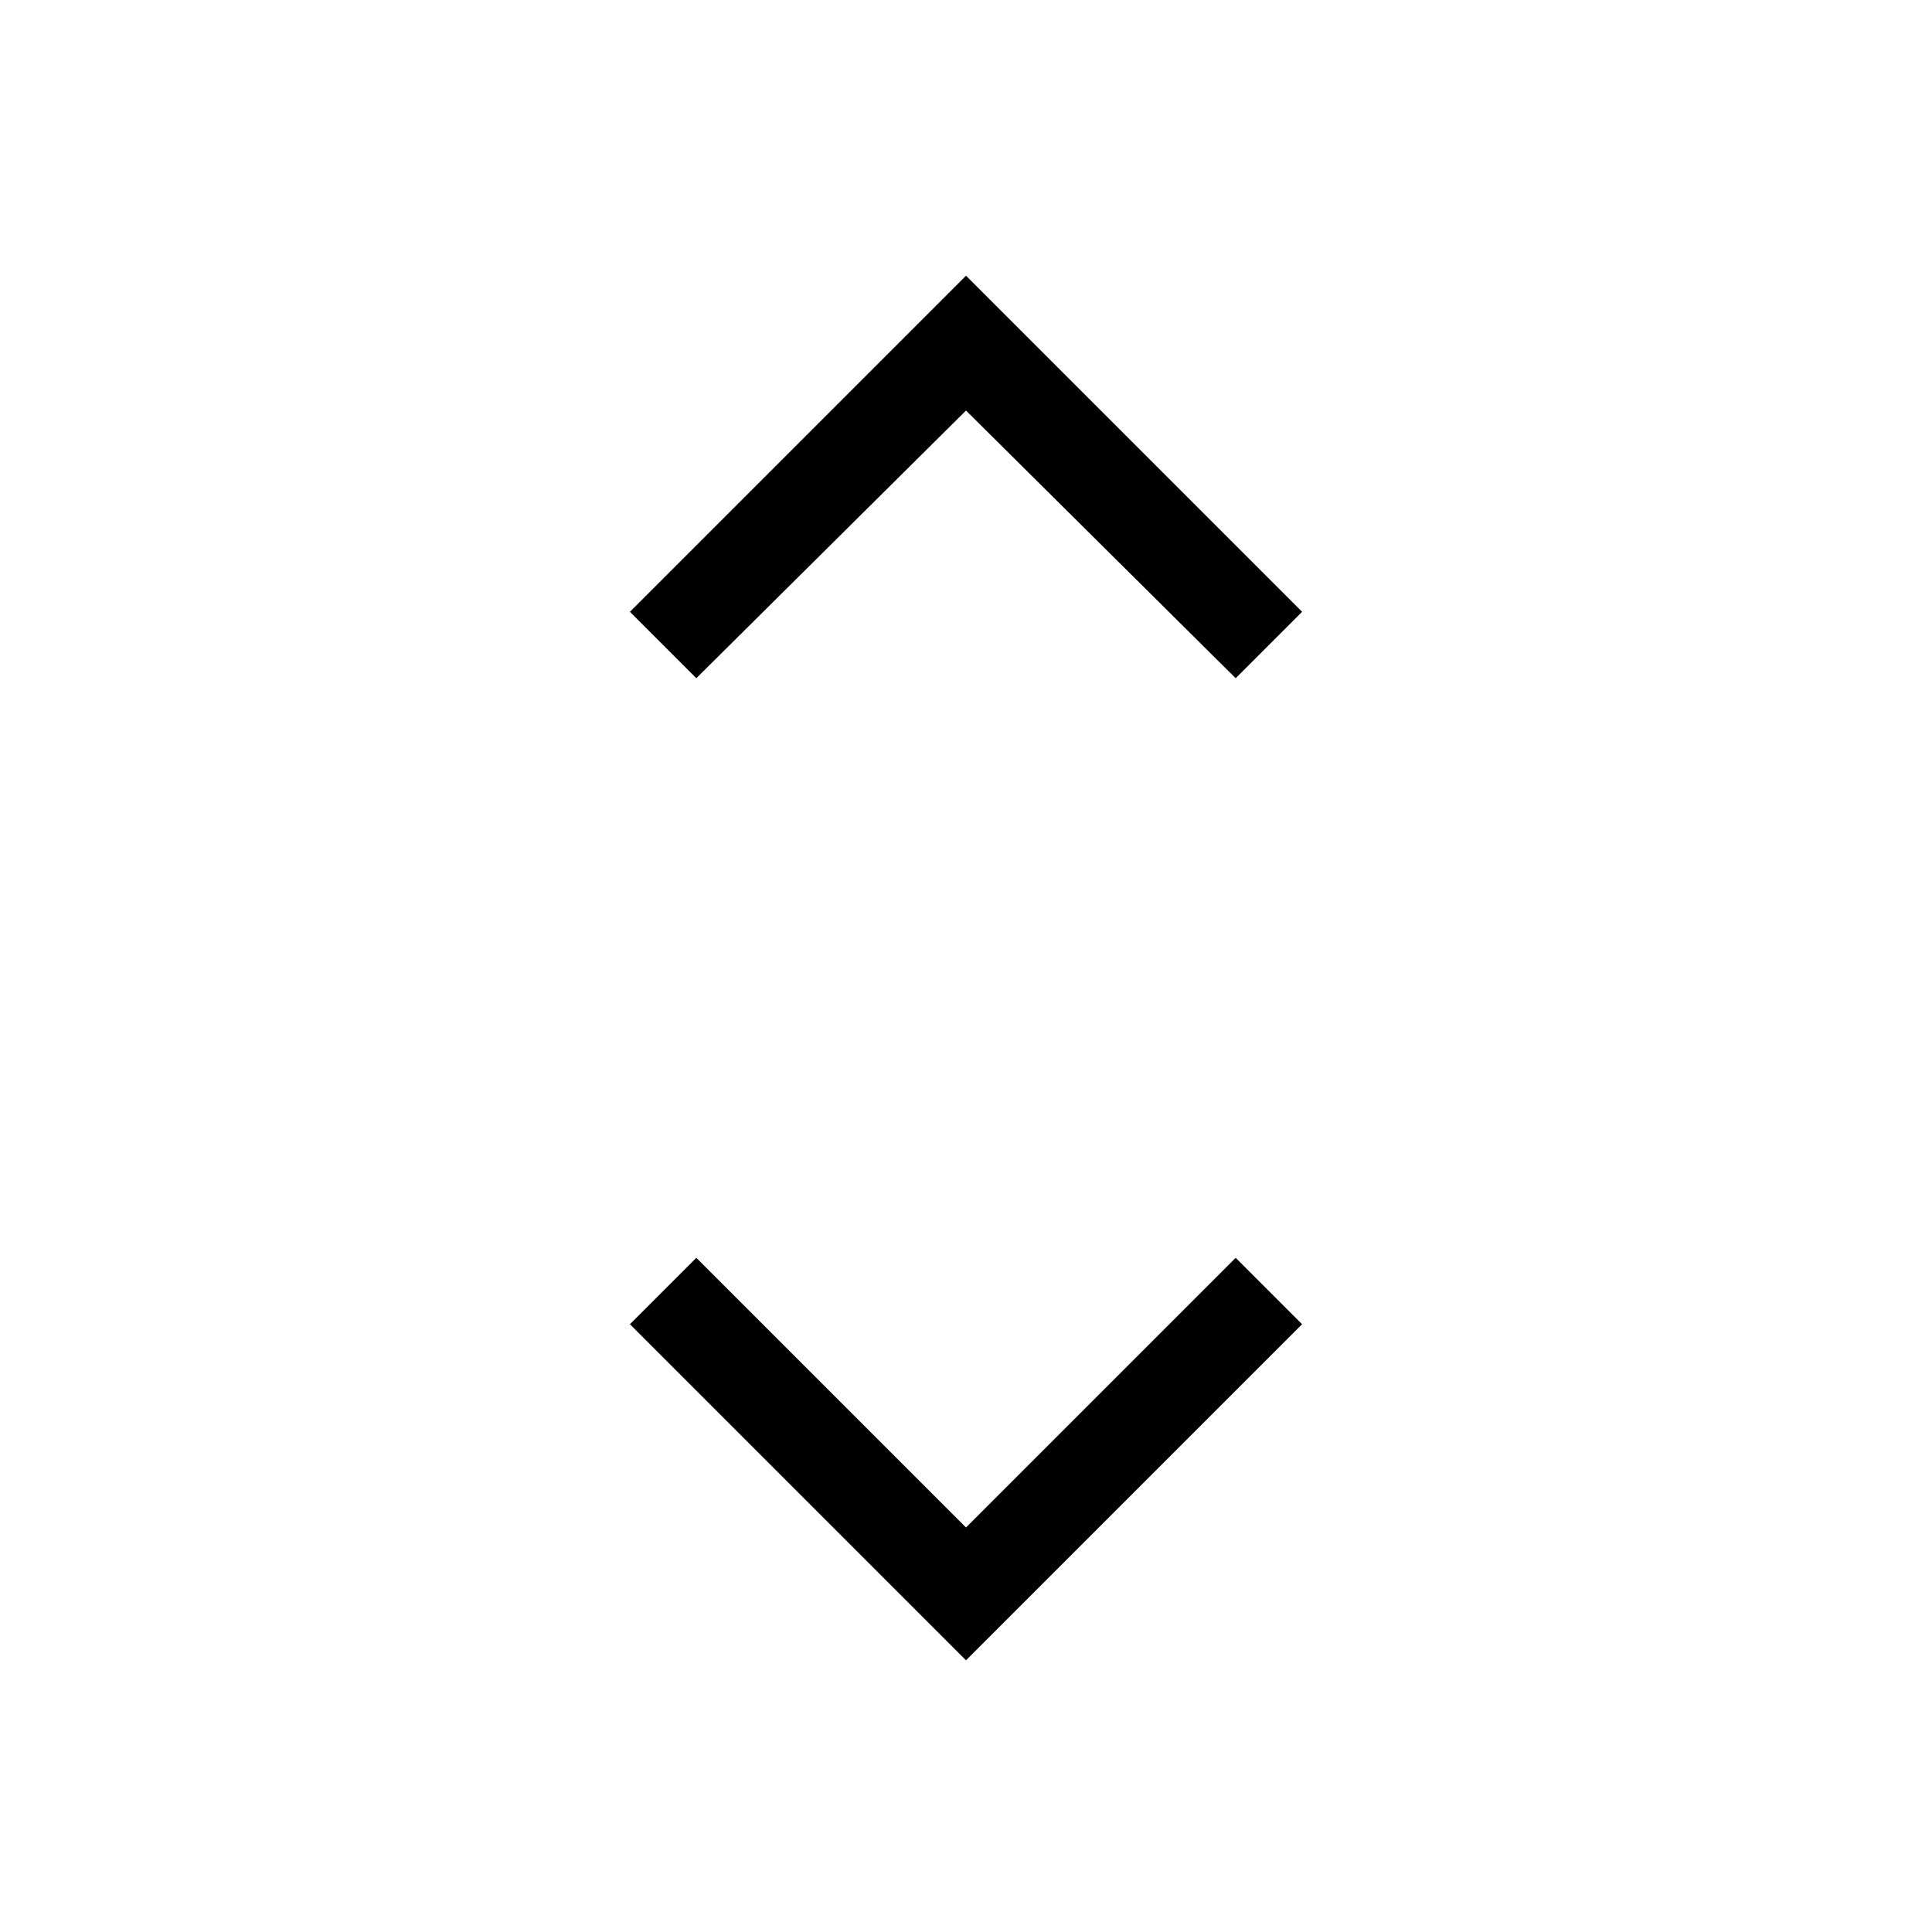 <svg xmlns="http://www.w3.org/2000/svg" height="48" width="48"><path d="M17.3 16.85 15.65 15.2 24 6.85 32.35 15.2 30.7 16.85 24 10.2ZM24 41.25 15.65 32.9 17.3 31.25 24 37.95 30.7 31.25 32.35 32.9Z"/></svg>